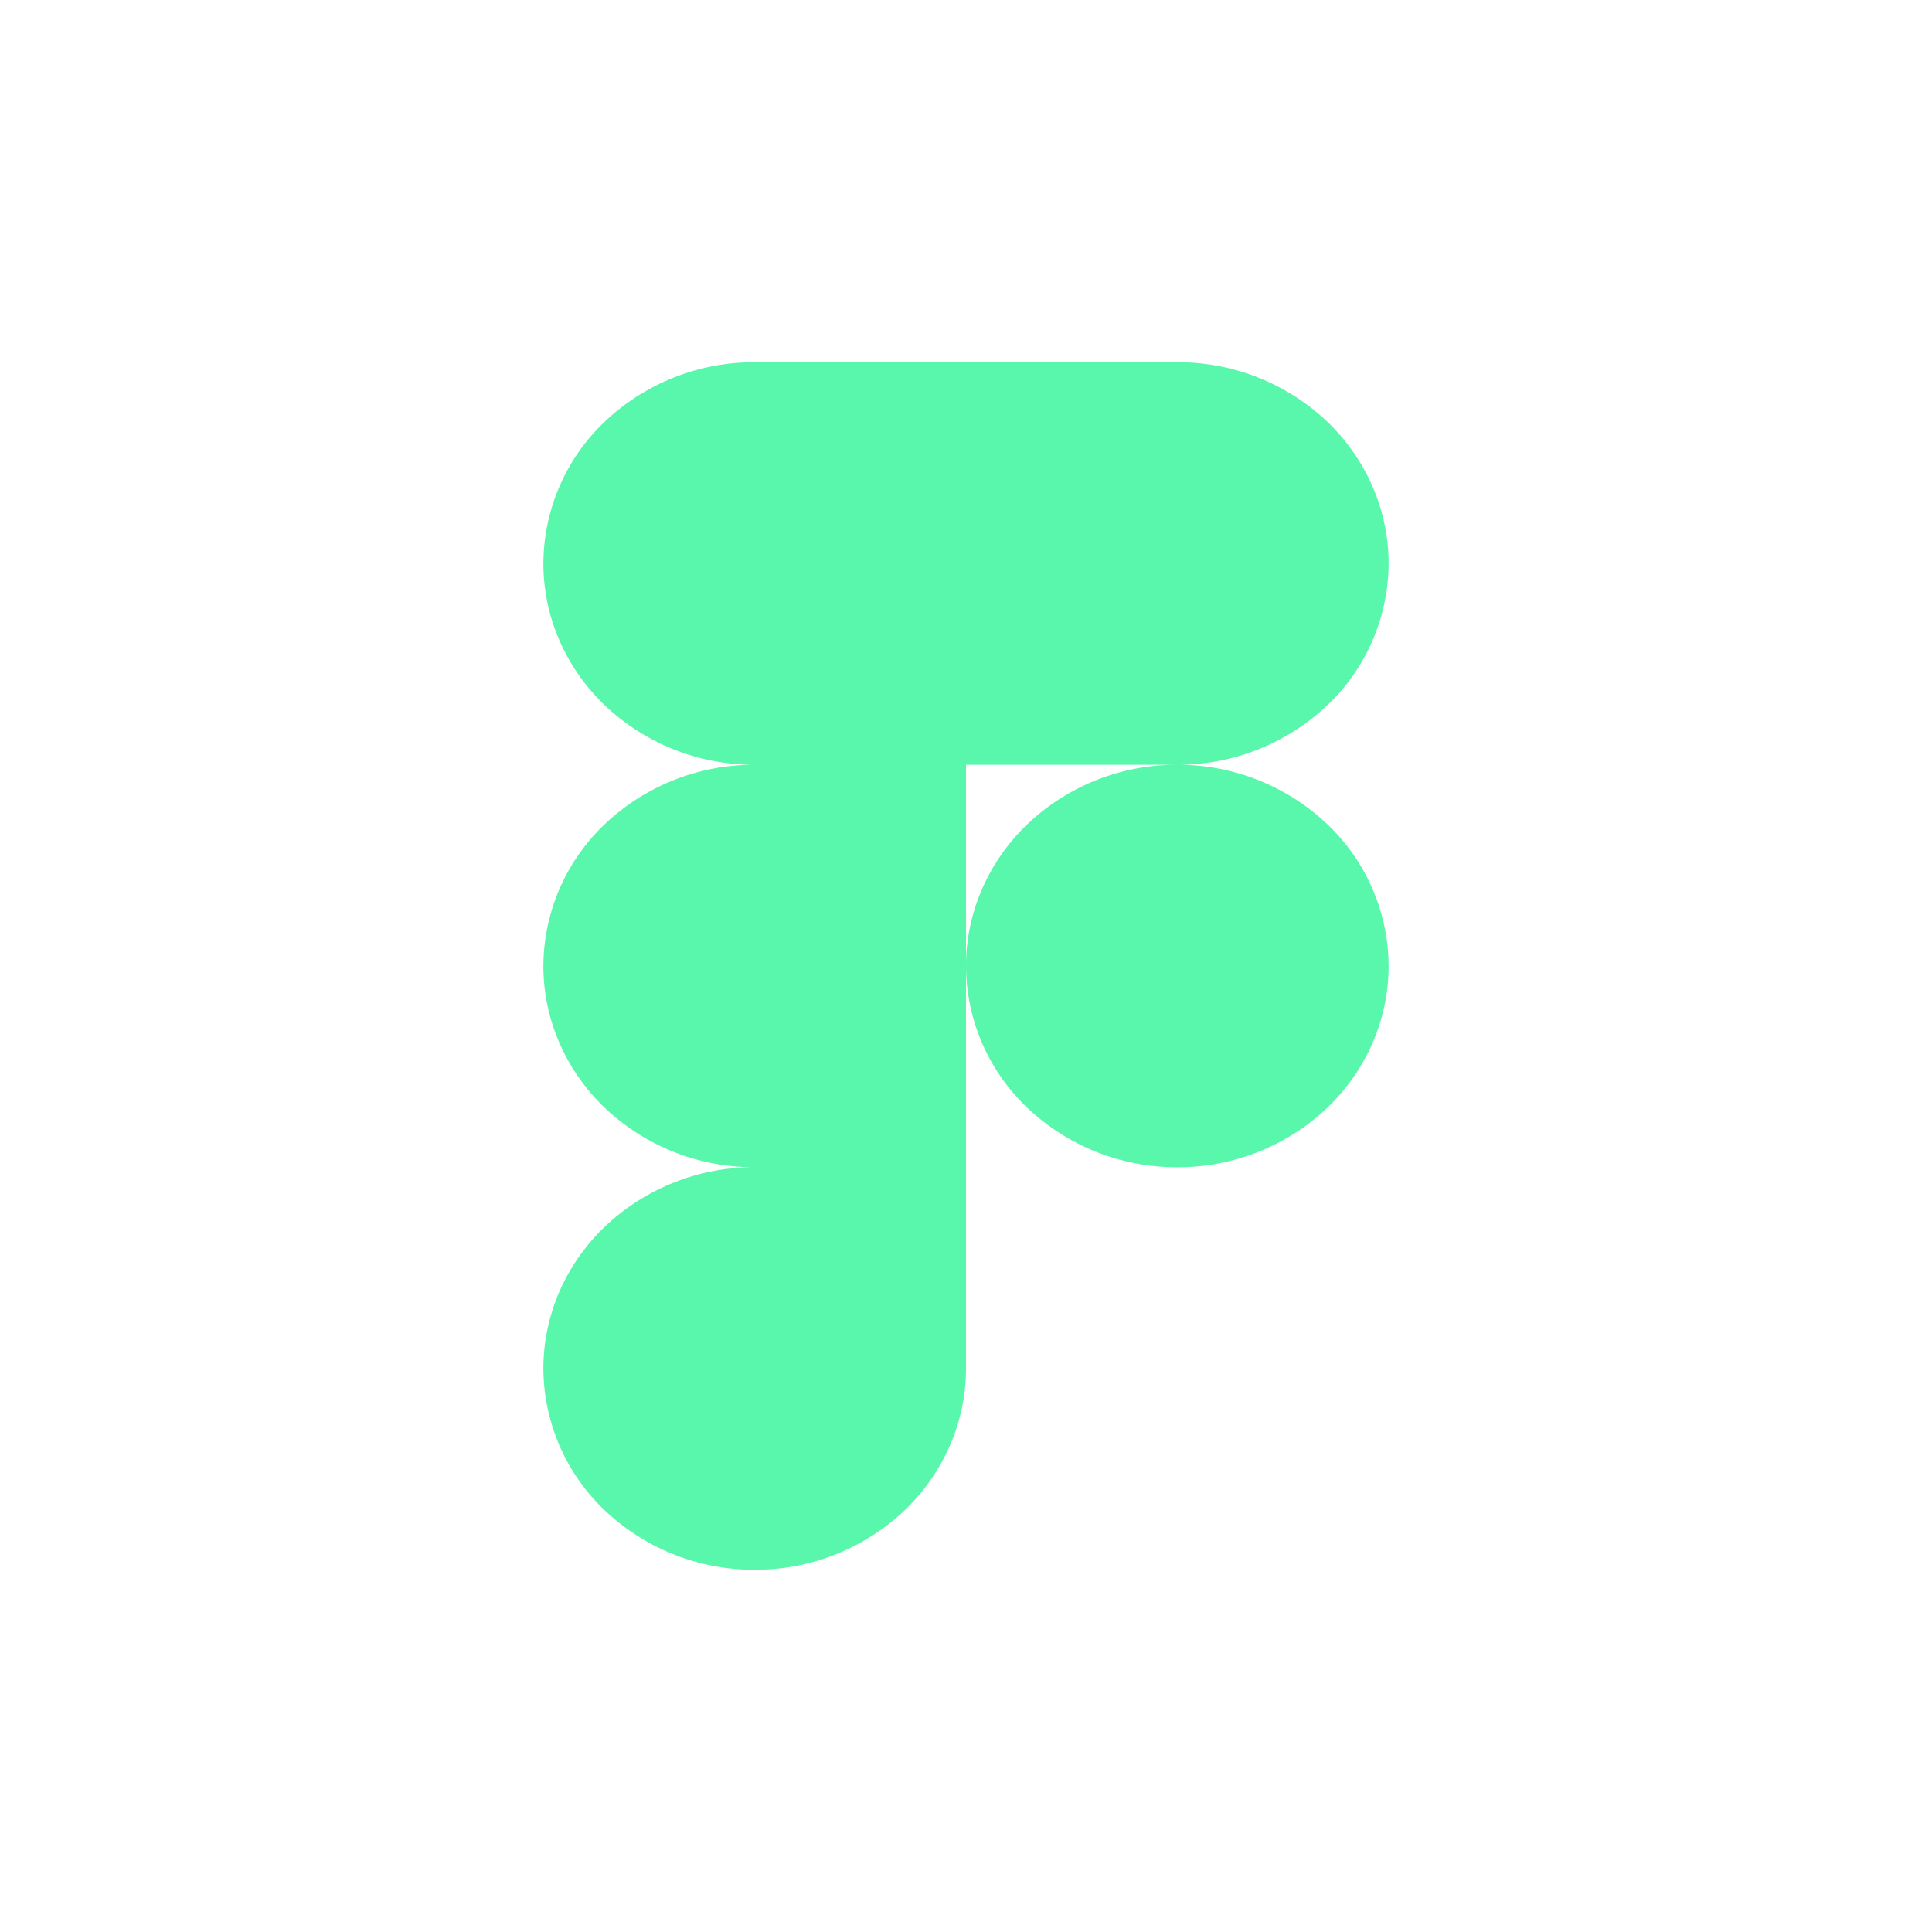<svg width="32" height="32" fill="none" xmlns="http://www.w3.org/2000/svg"><path d="M16 16c0-.884.369-1.732 1.025-2.357a3.59 3.59 0 0 1 2.475-.976 3.59 3.59 0 0 1 2.475.976A3.255 3.255 0 0 1 23 16c0 .884-.369 1.732-1.025 2.357a3.59 3.59 0 0 1-2.475.976 3.59 3.59 0 0 1-2.475-.976A3.255 3.255 0 0 1 16 16Zm-7 6.667c0-.884.369-1.732 1.025-2.357a3.59 3.59 0 0 1 2.475-.977H16v3.334c0 .884-.369 1.732-1.025 2.357A3.59 3.59 0 0 1 12.5 26a3.59 3.59 0 0 1-2.475-.976A3.255 3.255 0 0 1 9 22.667ZM16 6v6.667h3.5a3.59 3.59 0 0 0 2.475-.977A3.255 3.255 0 0 0 23 9.333c0-.884-.369-1.732-1.025-2.357A3.59 3.59 0 0 0 19.5 6H16ZM9 9.333c0 .884.369 1.732 1.025 2.357a3.59 3.59 0 0 0 2.475.977H16V6h-3.5a3.59 3.59 0 0 0-2.475.976A3.255 3.255 0 0 0 9 9.333ZM9 16c0 .884.369 1.732 1.025 2.357a3.59 3.59 0 0 0 2.475.976H16v-6.666h-3.5a3.59 3.59 0 0 0-2.475.976A3.255 3.255 0 0 0 9 16Z" fill="#59F7AB"/></svg>